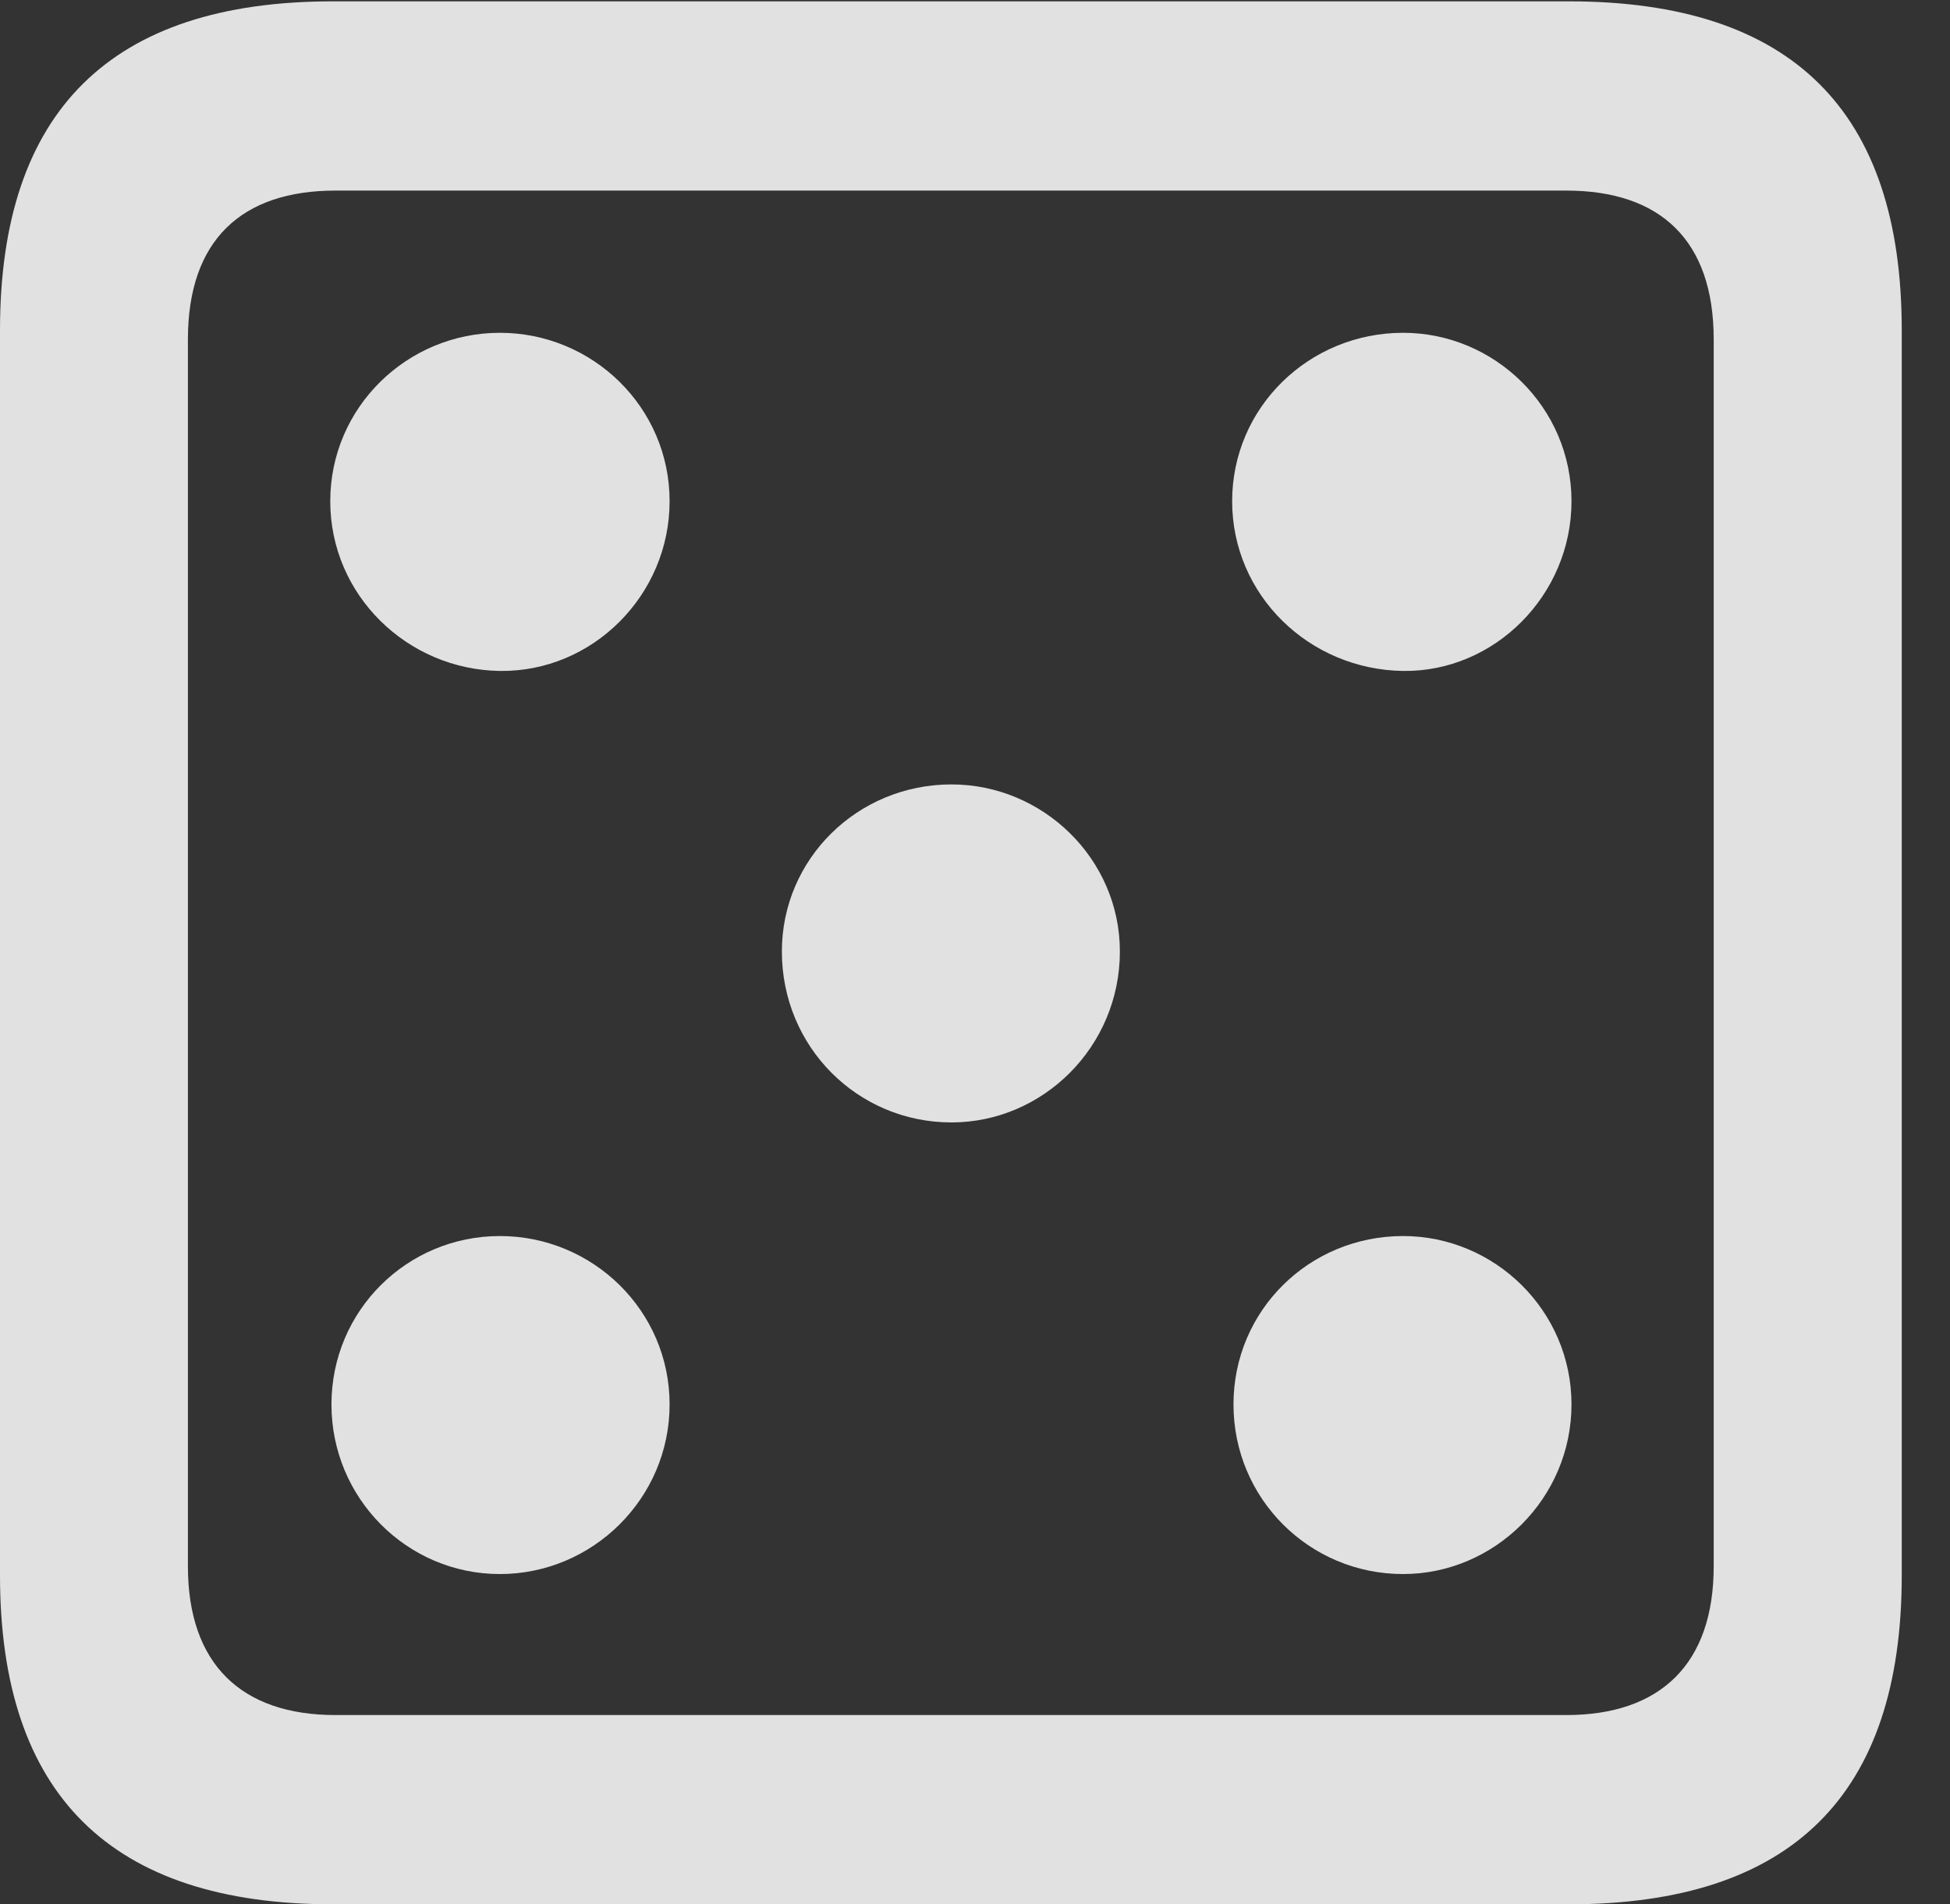 <?xml version="1.0" encoding="UTF-8"?>
<!--Generator: Apple Native CoreSVG 341-->
<!DOCTYPE svg
PUBLIC "-//W3C//DTD SVG 1.1//EN"
       "http://www.w3.org/Graphics/SVG/1.1/DTD/svg11.dtd">
<svg version="1.1" xmlns="http://www.w3.org/2000/svg" xmlns:xlink="http://www.w3.org/1999/xlink" viewBox="0 0 14.59 14.248">
 <rect x="0" y="0" width="14.59" height="14.248" fill="#333333" stroke="none"/>
 <g>
  <rect height="14.248" opacity="0" width="14.59" x="0" y="0"/>
  <path d="M2.49 14.248L11.738 14.248C13.408 14.248 14.229 13.428 14.229 11.787L14.229 2.471C14.229 0.83 13.408 0.01 11.738 0.01L2.49 0.01C0.83 0.01 0 0.83 0 2.471L0 11.787C0 13.428 0.83 14.248 2.49 14.248ZM2.51 12.832C1.807 12.832 1.406 12.451 1.406 11.719L1.406 2.539C1.406 1.797 1.807 1.426 2.51 1.426L11.719 1.426C12.422 1.426 12.822 1.797 12.822 2.539L12.822 11.719C12.822 12.451 12.422 12.832 11.719 12.832Z" fill="white" fill-opacity="0.85"/>
  <path d="M3.74 5.02C4.434 5.029 5.01 4.453 5.01 3.75C5.01 3.047 4.434 2.49 3.74 2.49C3.047 2.49 2.471 3.047 2.471 3.75C2.471 4.453 3.047 5.01 3.74 5.02ZM10.498 5.02C11.182 5.029 11.758 4.453 11.758 3.75C11.758 3.047 11.182 2.49 10.498 2.49C9.795 2.49 9.219 3.047 9.219 3.75C9.219 4.453 9.795 5.01 10.498 5.02ZM7.119 8.398C7.803 8.398 8.379 7.832 8.379 7.119C8.379 6.426 7.803 5.869 7.119 5.869C6.416 5.869 5.85 6.426 5.85 7.119C5.85 7.832 6.416 8.398 7.119 8.398ZM3.74 11.777C4.434 11.777 5.01 11.211 5.01 10.508C5.01 9.805 4.434 9.248 3.74 9.248C3.047 9.248 2.48 9.805 2.48 10.508C2.48 11.211 3.047 11.777 3.74 11.777ZM10.498 11.777C11.182 11.777 11.758 11.211 11.758 10.508C11.758 9.805 11.182 9.248 10.498 9.248C9.795 9.248 9.229 9.805 9.229 10.508C9.229 11.211 9.795 11.777 10.498 11.777Z" fill="white" fill-opacity="0.85"/>
 </g>
</svg>
